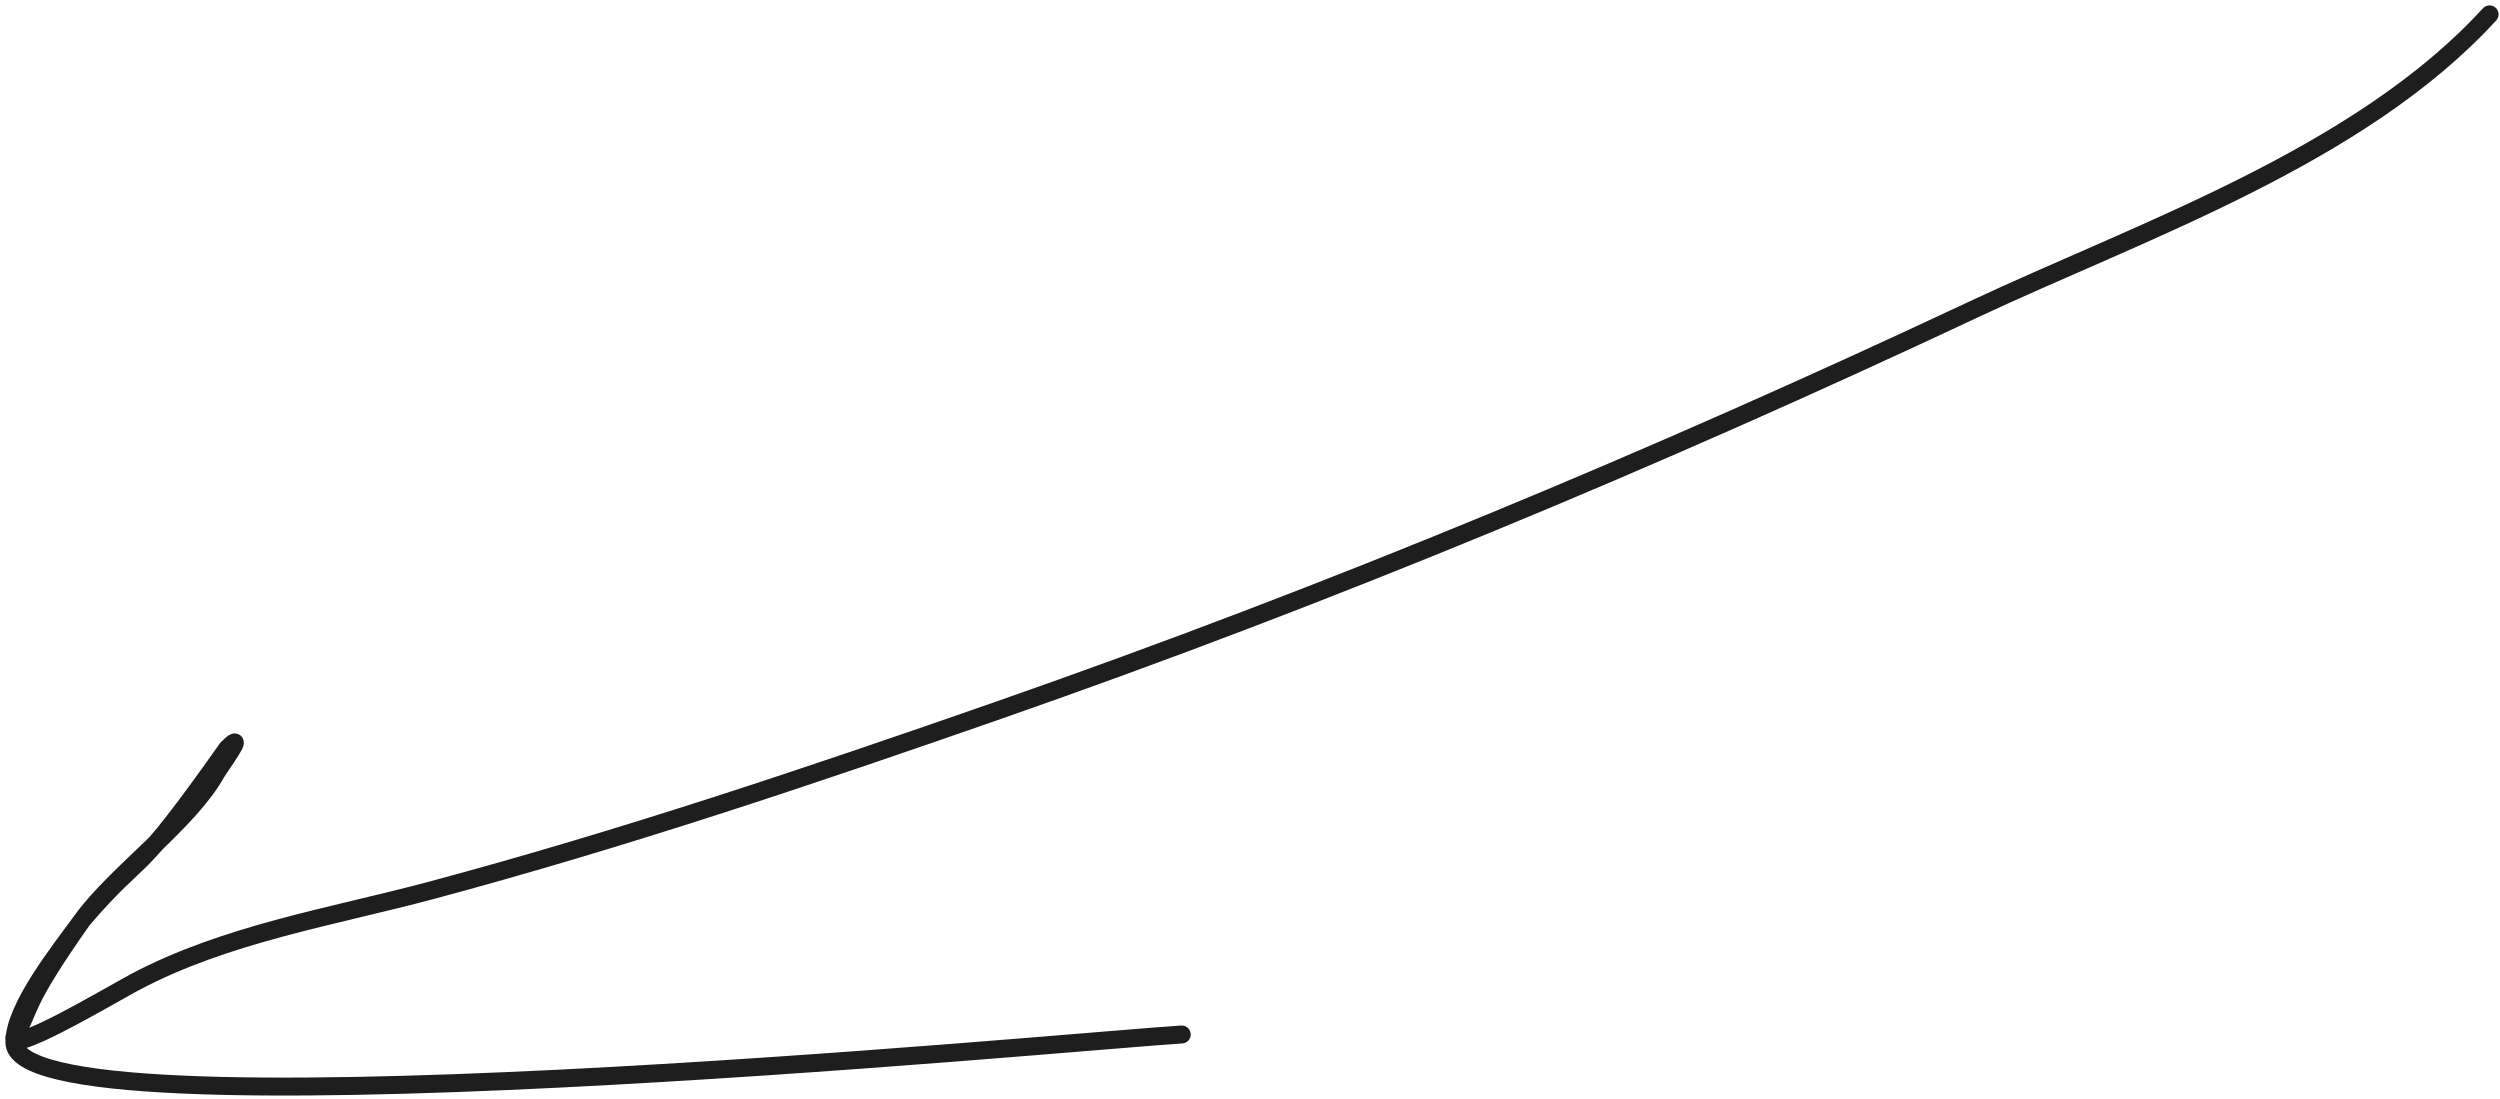 <svg width="348" height="153" viewBox="0 0 348 153" fill="none" xmlns="http://www.w3.org/2000/svg">
<path d="M346.547 2C328.424 21.809 298.043 32.12 274.641 43.113C230.243 63.968 185.284 82.715 138.986 98.873C112.896 107.978 86.79 116.768 60.09 123.923C46.366 127.601 31.402 129.98 18.728 136.739C15.383 138.523 0.064 147.637 2.179 144C4.402 140.176 3 140.077 11.5 128M11.5 128C20.5 117.577 18 123.5 31.628 104.199C34.63 101.196 30.435 106.973 30.13 107.528C26.395 114.318 16.055 121.714 11.5 128ZM11.5 128C8.435 132.229 2 140.181 2 145.062C2 159.148 149.526 144.917 164.5 144" stroke="#1E1E1E" stroke-width="2.5" stroke-linecap="round"/>
</svg>
